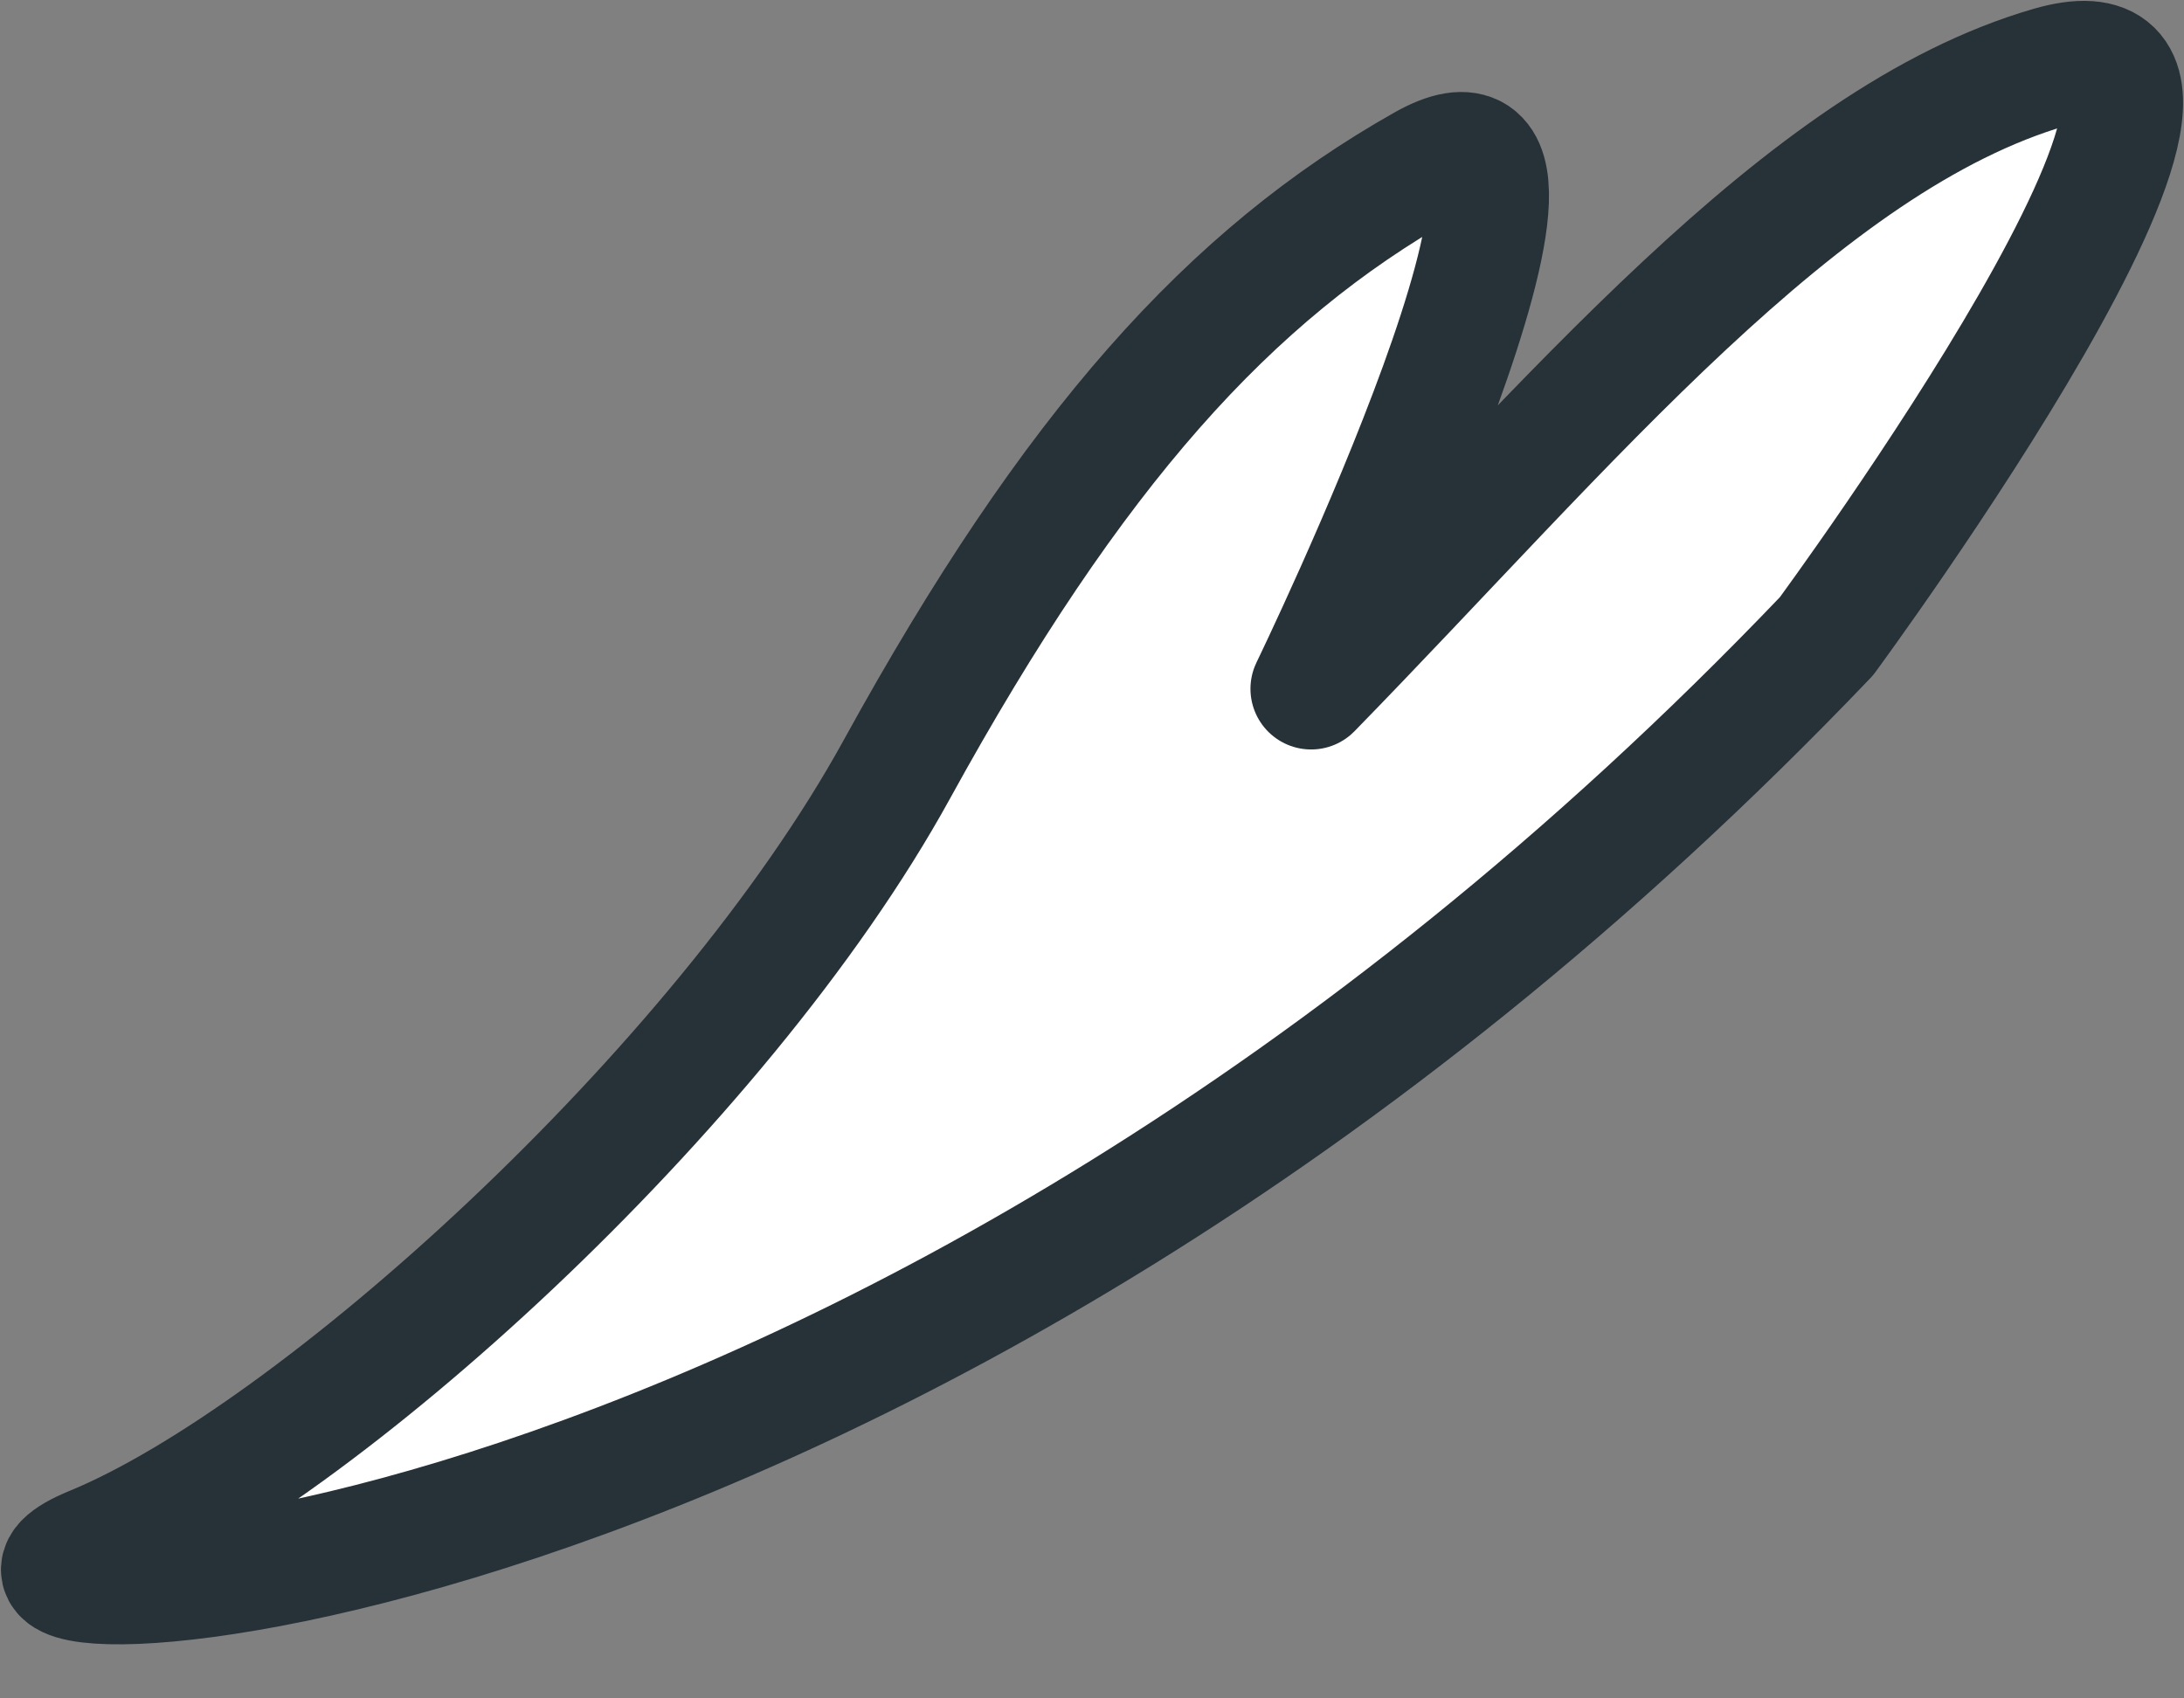 <svg width="18" height="14" viewBox="0 0 18 14" fill="none" xmlns="http://www.w3.org/2000/svg">
<rect x="0" y="0" width="18" height="14" fill="#808080" stroke="none"/>
<path id="Vector" d="M15.053 5.245C15.053 5.245 18.946 -0.042 16.896 0.554C14.846 1.15 12.94 3.49 10.806 5.678C10.806 5.678 13.334 0.461 11.738 1.363C10.141 2.264 8.845 3.697 7.391 6.343C5.937 8.989 2.586 12.004 0.763 12.752C-1.059 13.501 7.204 13.467 15.053 5.245Z" fill="white" stroke="#263238" stroke-miterlimit="10" stroke-linecap="round" stroke-linejoin="round"/>
</svg>
